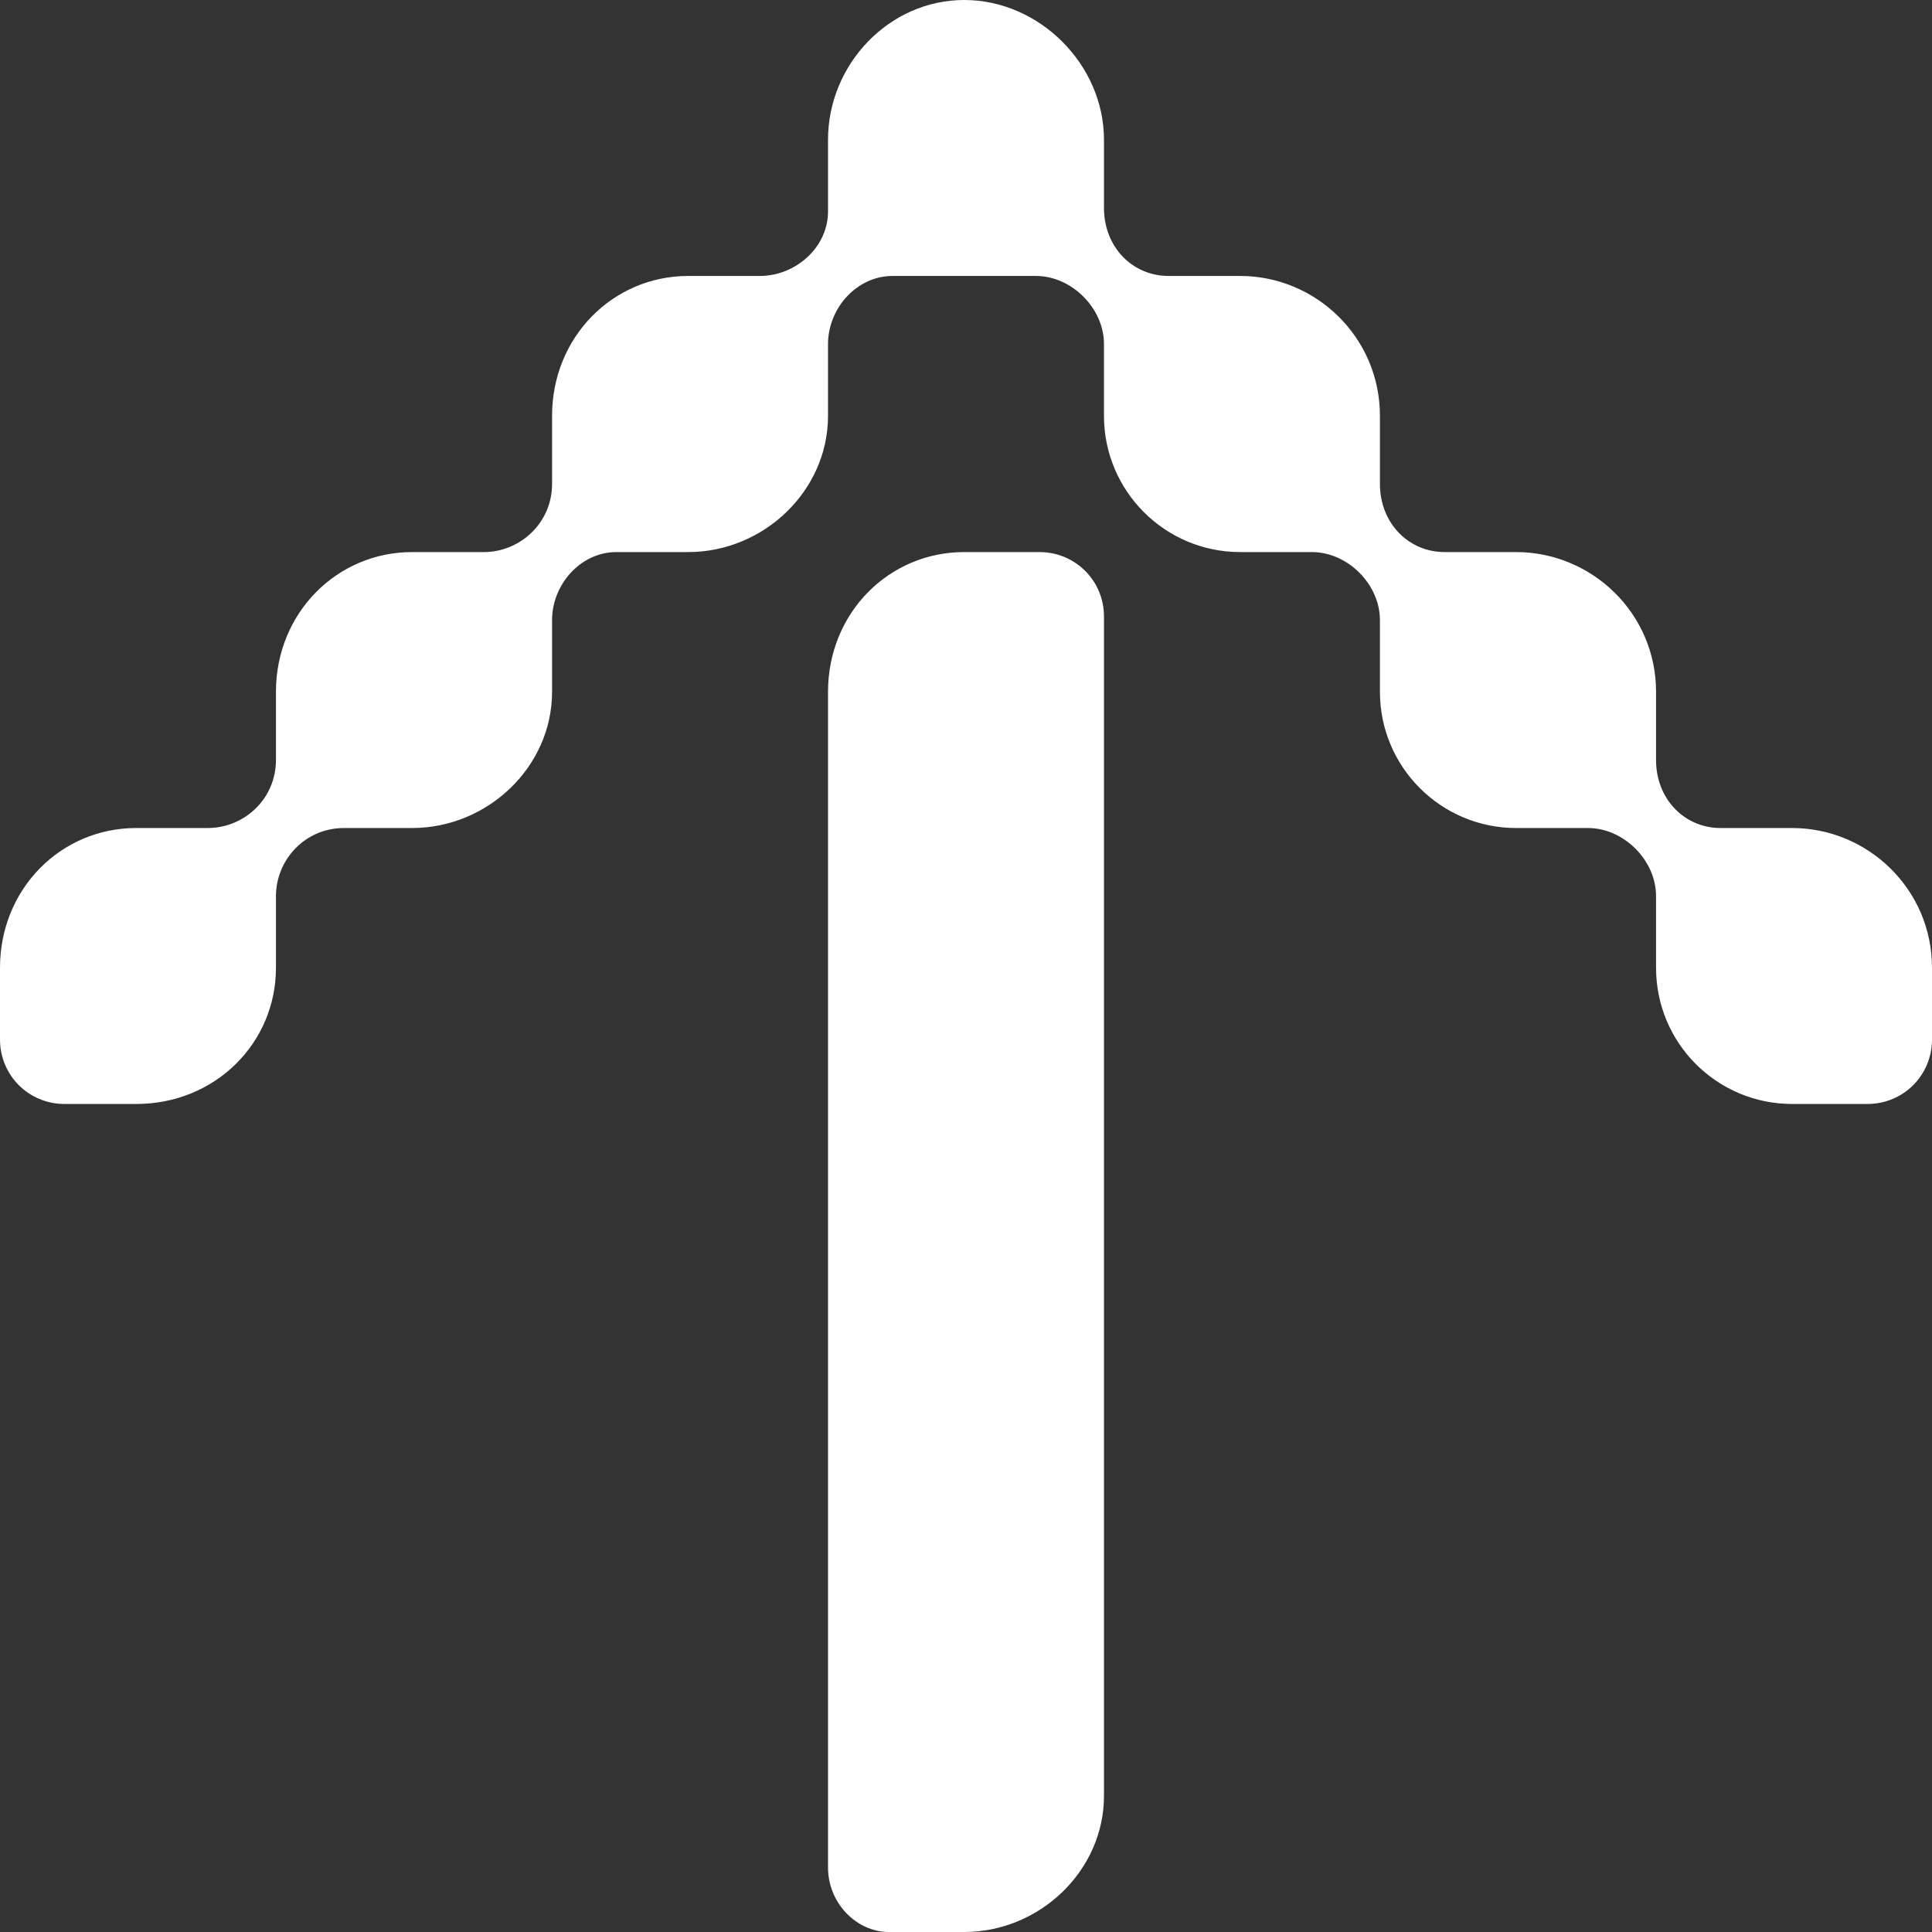 <svg preserveAspectRatio="none" width="100%" height="100%" overflow="visible" style="display: block;" viewBox="0 0 12 12" fill="none" xmlns="http://www.w3.org/2000/svg">
<rect x="0" y="0" width="12" height="12" fill="#333333" stroke="none"/>
<path id="&#226;&#134;&#145;" d="M0.401 6.857C0.178 6.857 0 6.679 0 6.456V6.011C0 5.521 0.378 5.143 0.846 5.143H1.291C1.514 5.143 1.714 4.965 1.714 4.72V4.297C1.714 3.807 2.093 3.429 2.56 3.429H3.006C3.228 3.429 3.429 3.25 3.429 3.006V2.583C3.429 2.093 3.807 1.714 4.275 1.714H4.72C4.942 1.714 5.143 1.536 5.143 1.314V0.868C5.143 0.401 5.521 0 5.989 0C6.456 0 6.857 0.401 6.857 0.868V1.291C6.857 1.536 7.035 1.714 7.258 1.714H7.703C8.171 1.714 8.571 2.093 8.571 2.583V3.006C8.571 3.25 8.75 3.429 8.972 3.429H9.417C9.885 3.429 10.286 3.807 10.286 4.297V4.72C10.286 4.965 10.464 5.143 10.687 5.143H11.132C11.599 5.143 12 5.521 12 6.011V6.456C12 6.679 11.822 6.857 11.599 6.857H11.132C10.664 6.857 10.286 6.479 10.286 6.011V5.566C10.286 5.343 10.085 5.143 9.863 5.143H9.417C8.95 5.143 8.571 4.764 8.571 4.297V3.852C8.571 3.629 8.371 3.429 8.148 3.429H7.703C7.236 3.429 6.857 3.05 6.857 2.583V2.137C6.857 1.915 6.657 1.714 6.434 1.714H5.544C5.321 1.714 5.143 1.915 5.143 2.137V2.583C5.143 3.05 4.742 3.429 4.275 3.429H3.829C3.607 3.429 3.429 3.629 3.429 3.852V4.297C3.429 4.764 3.028 5.143 2.56 5.143H2.137C1.892 5.143 1.714 5.343 1.714 5.566V6.011C1.714 6.479 1.336 6.857 0.846 6.857H0.401ZM5.143 4.297C5.143 3.807 5.521 3.429 5.989 3.429H6.456C6.679 3.429 6.857 3.607 6.857 3.829V11.154C6.857 11.621 6.456 12 5.989 12H5.521C5.321 12 5.143 11.822 5.143 11.599V4.297Z" fill="white"/>
</svg>
